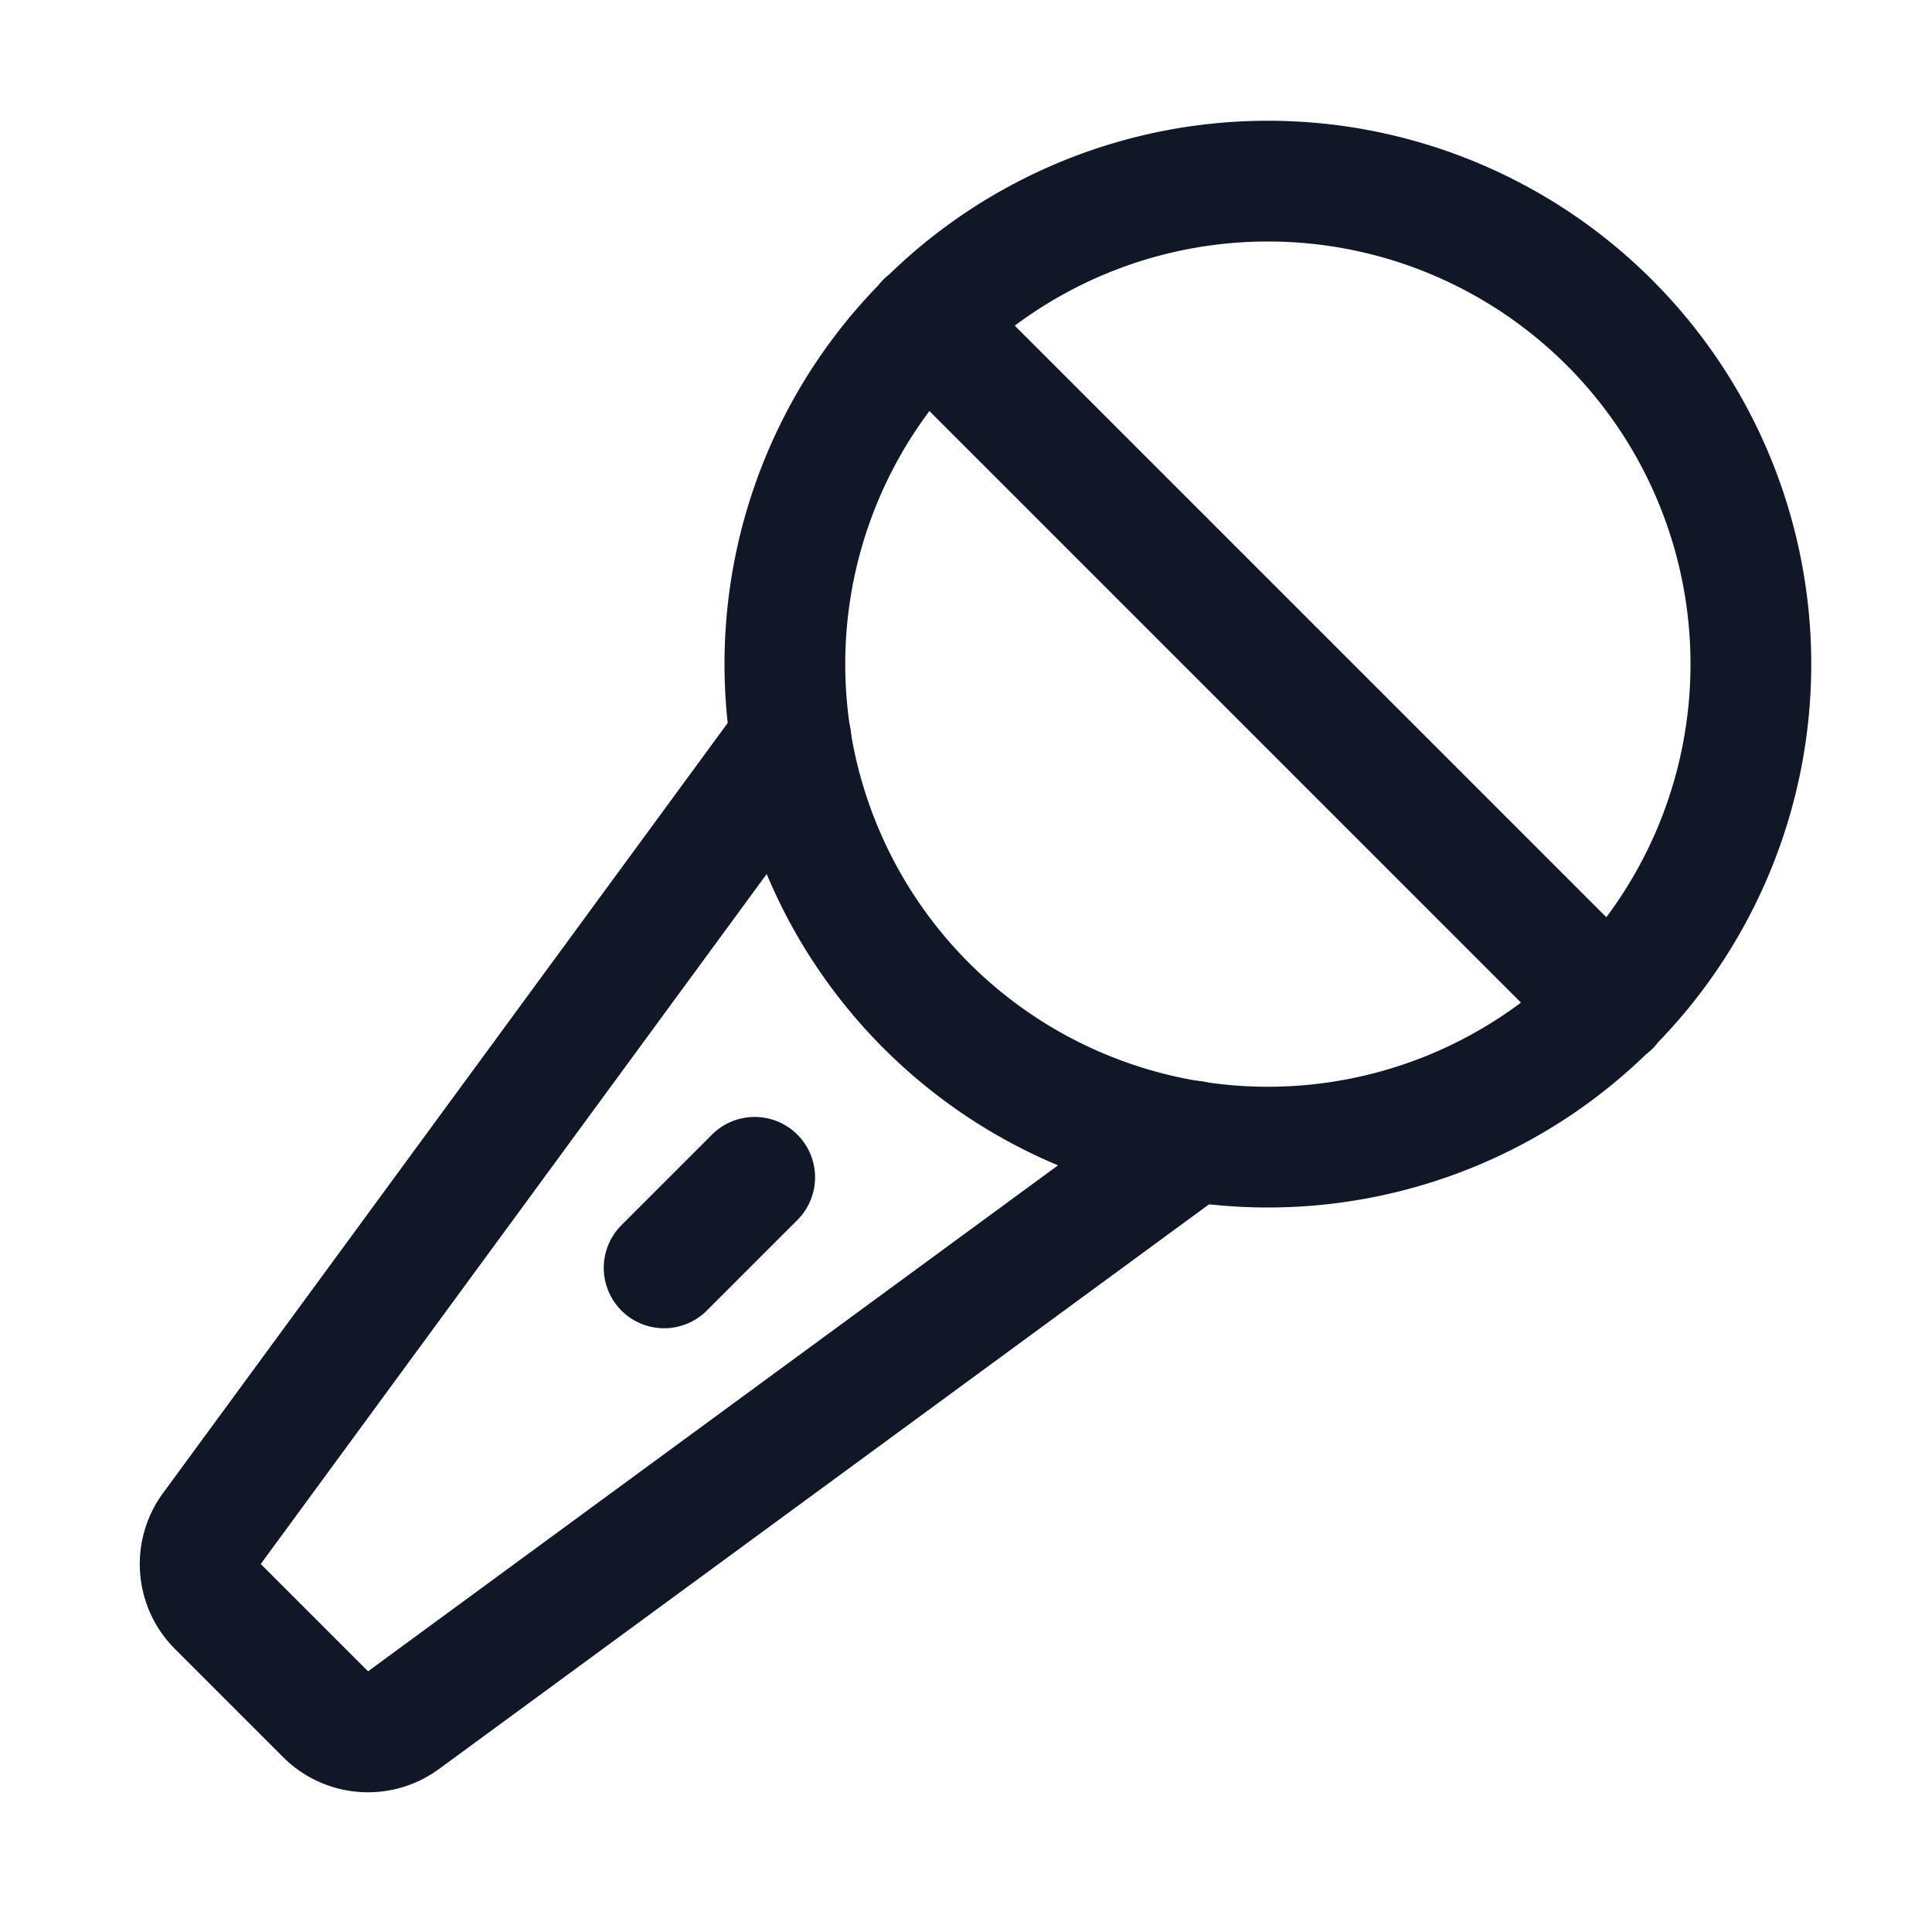 <svg xmlns="http://www.w3.org/2000/svg" fill="none" stroke="currentColor" aria-hidden="true" viewBox="0 0 32 32"><g stroke="#101828" stroke-linecap="round" stroke-linejoin="round" stroke-width="2" clip-path="url(#a)"><path d="M21 19a8 8 0 1 0 0-16 8 8 0 0 0 0 16Zm5.663-2.337L15.338 5.338M12.5 19.5 11 21"/><path d="M13.1 12.238 3.513 25.313a.988.988 0 0 0 .1 1.3l1.775 1.775a.988.988 0 0 0 1.3.1L19.763 18.9"/></g><defs><clipPath id="a"><rect width="32" height="32" fill="#fff" rx="5"/></clipPath></defs></svg>
